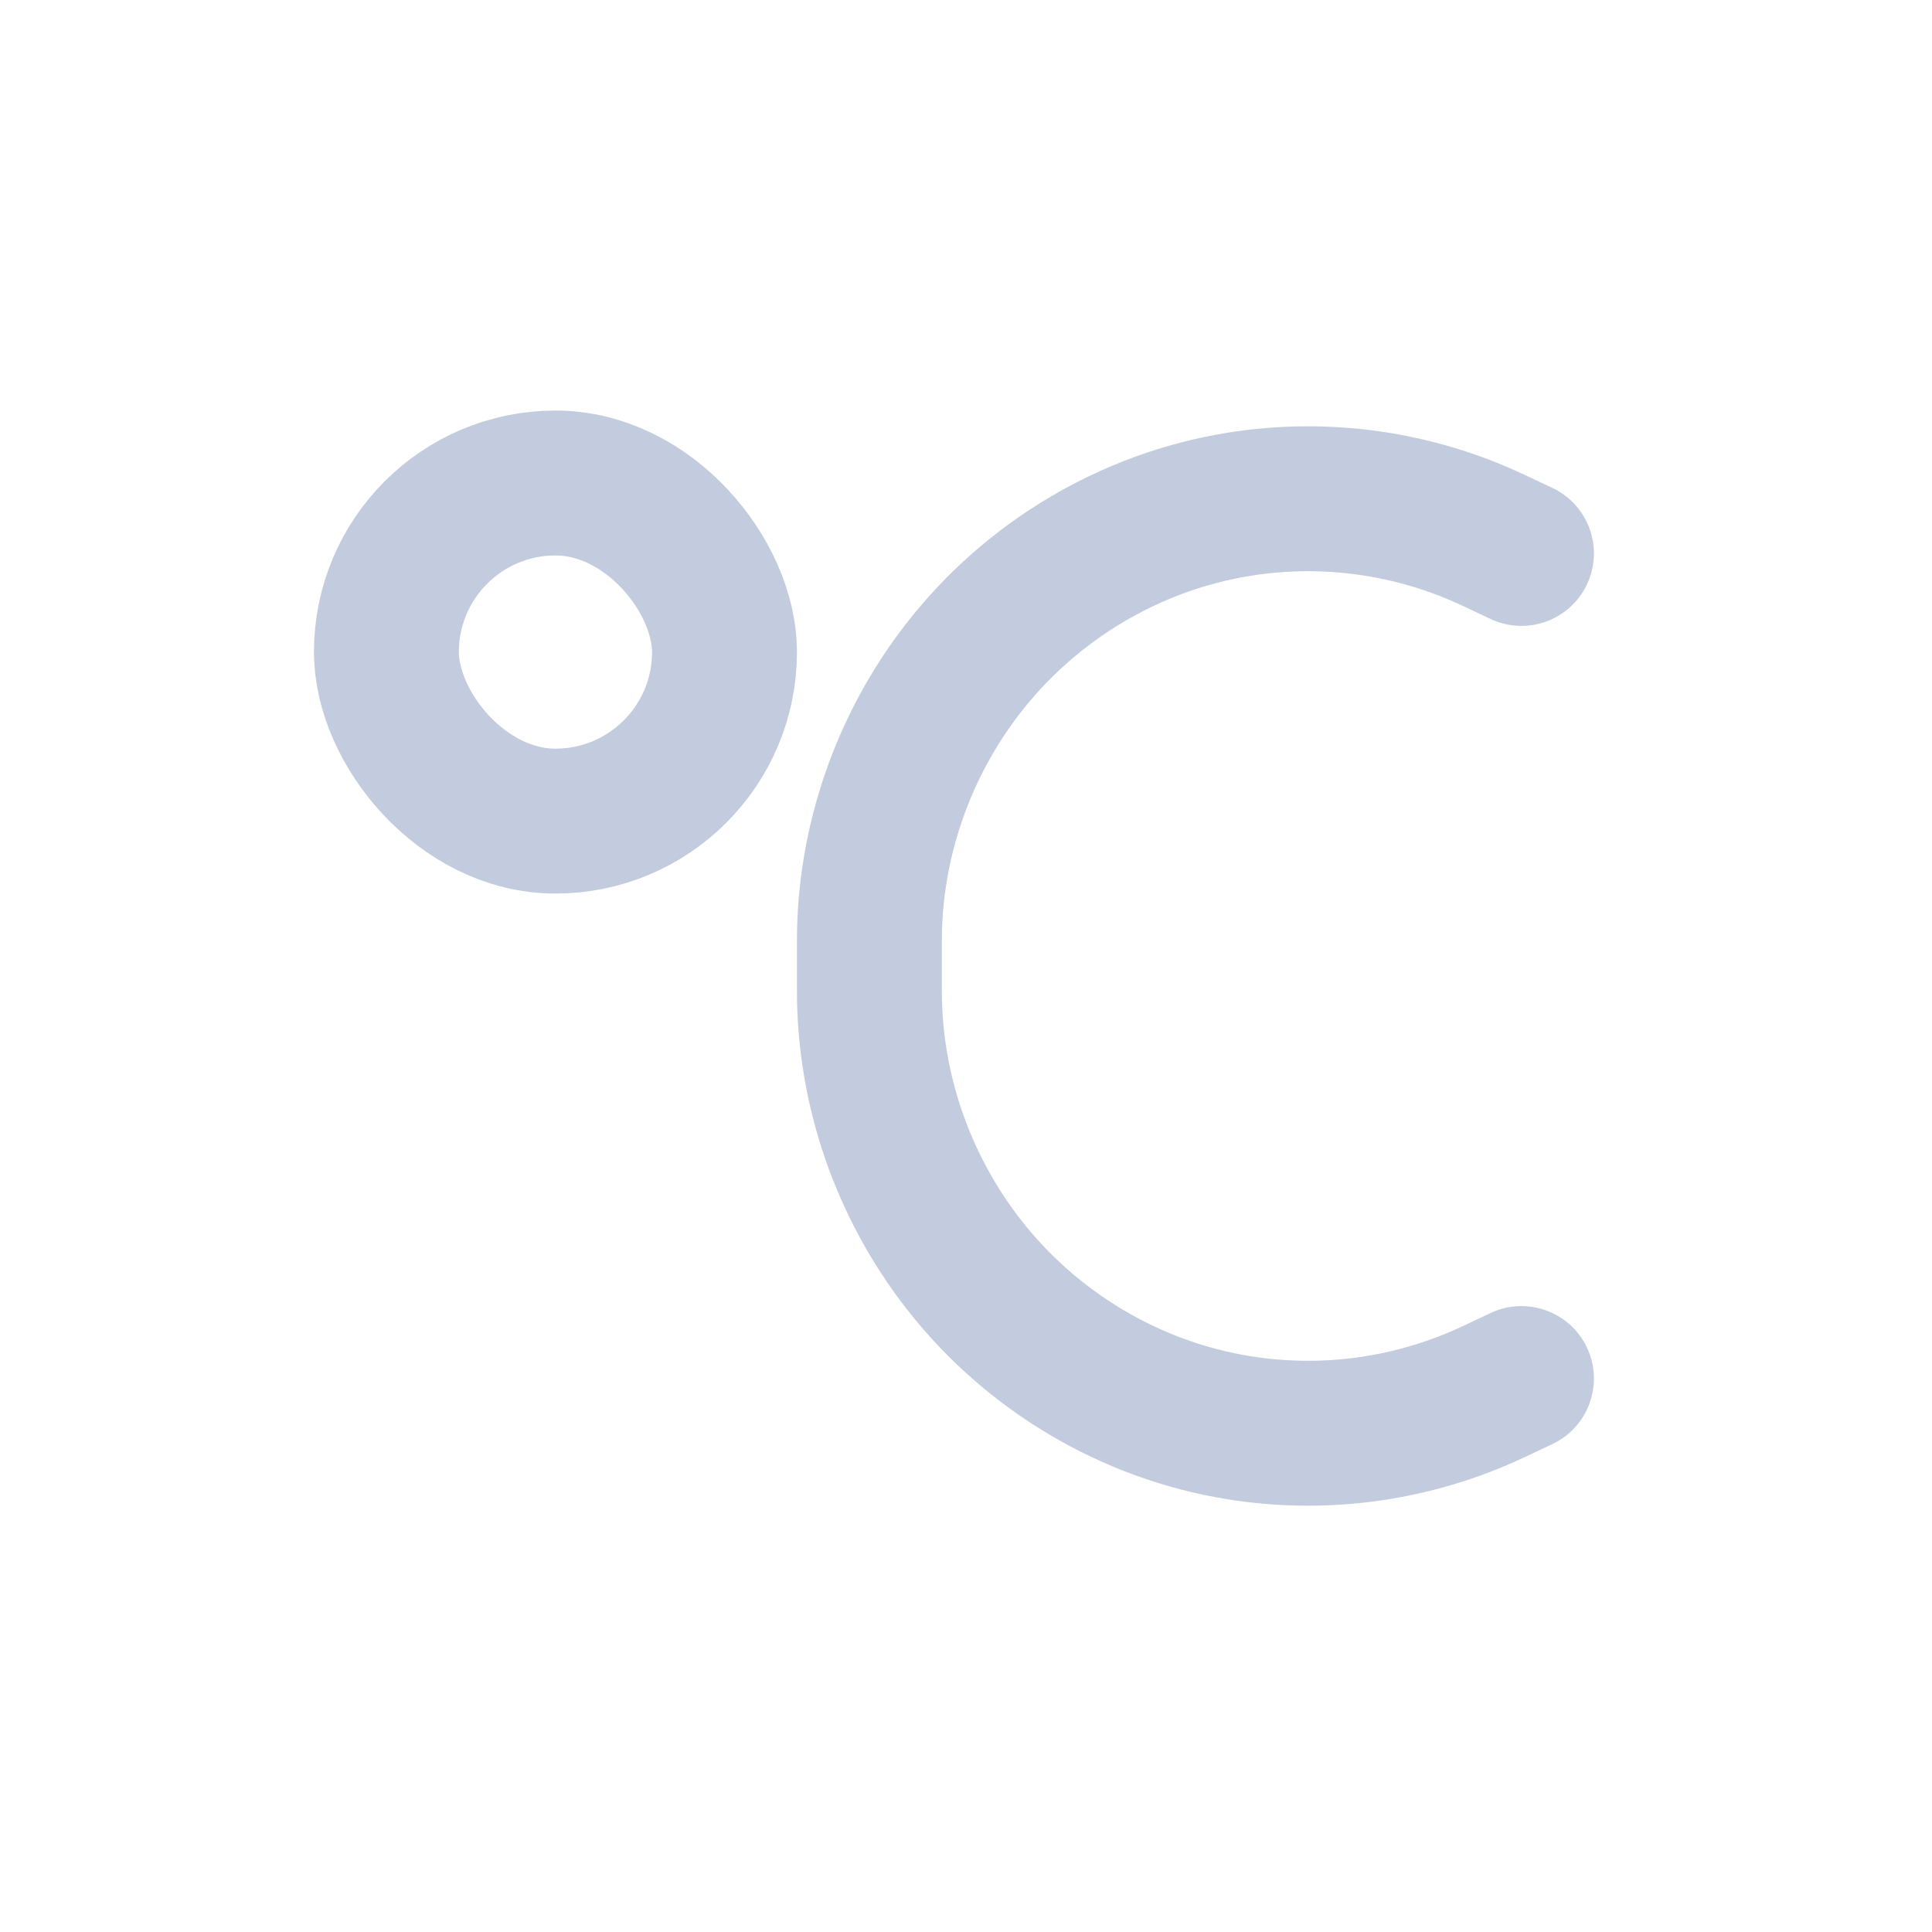 <svg width="80" height="80" viewBox="0 0 80 80" fill="none" xmlns="http://www.w3.org/2000/svg">
  <path d="M36 38.954H33H36ZM64.279 59.797C65.778 59.09 66.42 57.303 65.714 55.804C65.007 54.305 63.219 53.663 61.721 54.37L64.279 59.797ZM61.847 57.627L60.568 54.913H60.568L61.847 57.627ZM61.721 25.63C63.219 26.337 65.007 25.694 65.714 24.196C66.42 22.697 65.778 20.909 64.279 20.203L61.721 25.63ZM61.847 22.373L63.126 19.66V19.66L61.847 22.373ZM51.316 20.878L51.79 23.841L51.316 20.878ZM51.316 59.122L50.843 62.084H50.843L51.316 59.122ZM39.894 52.34L37.526 54.181L37.526 54.181L39.894 52.34ZM39.894 27.66L42.262 29.502L39.894 27.66ZM33 38.954V41.046H39V38.954H33ZM61.721 54.37L60.568 54.913L63.126 60.34L64.279 59.797L61.721 54.37ZM64.279 20.203L63.126 19.66L60.568 25.087L61.721 25.63L64.279 20.203ZM51.79 23.841C54.775 23.364 57.834 23.798 60.568 25.087L63.126 19.66C59.3 17.856 55.02 17.248 50.843 17.916L51.79 23.841ZM50.843 62.084C55.02 62.752 59.3 62.144 63.126 60.34L60.568 54.913C57.834 56.202 54.775 56.636 51.79 56.159L50.843 62.084ZM37.526 54.181C40.791 58.379 45.571 61.242 50.843 62.084L51.79 56.159C48.041 55.56 44.607 53.512 42.262 50.498L37.526 54.181ZM33 41.046C33 45.797 34.62 50.446 37.526 54.181L42.262 50.498C40.164 47.8 39 44.444 39 41.046H33ZM42.262 29.502C44.607 26.488 48.041 24.44 51.79 23.841L50.843 17.916C45.571 18.758 40.791 21.621 37.526 25.818L42.262 29.502ZM39 38.954C39 35.556 40.164 32.199 42.262 29.502L37.526 25.818C34.62 29.554 33 34.203 33 38.954H39Z" fill="#C2CCDE" />
  <rect x="16" y="20" width="14" height="14" rx="7" stroke="#C2CCDE" stroke-width="6" stroke-linecap="round" stroke-linejoin="round" />
</svg>